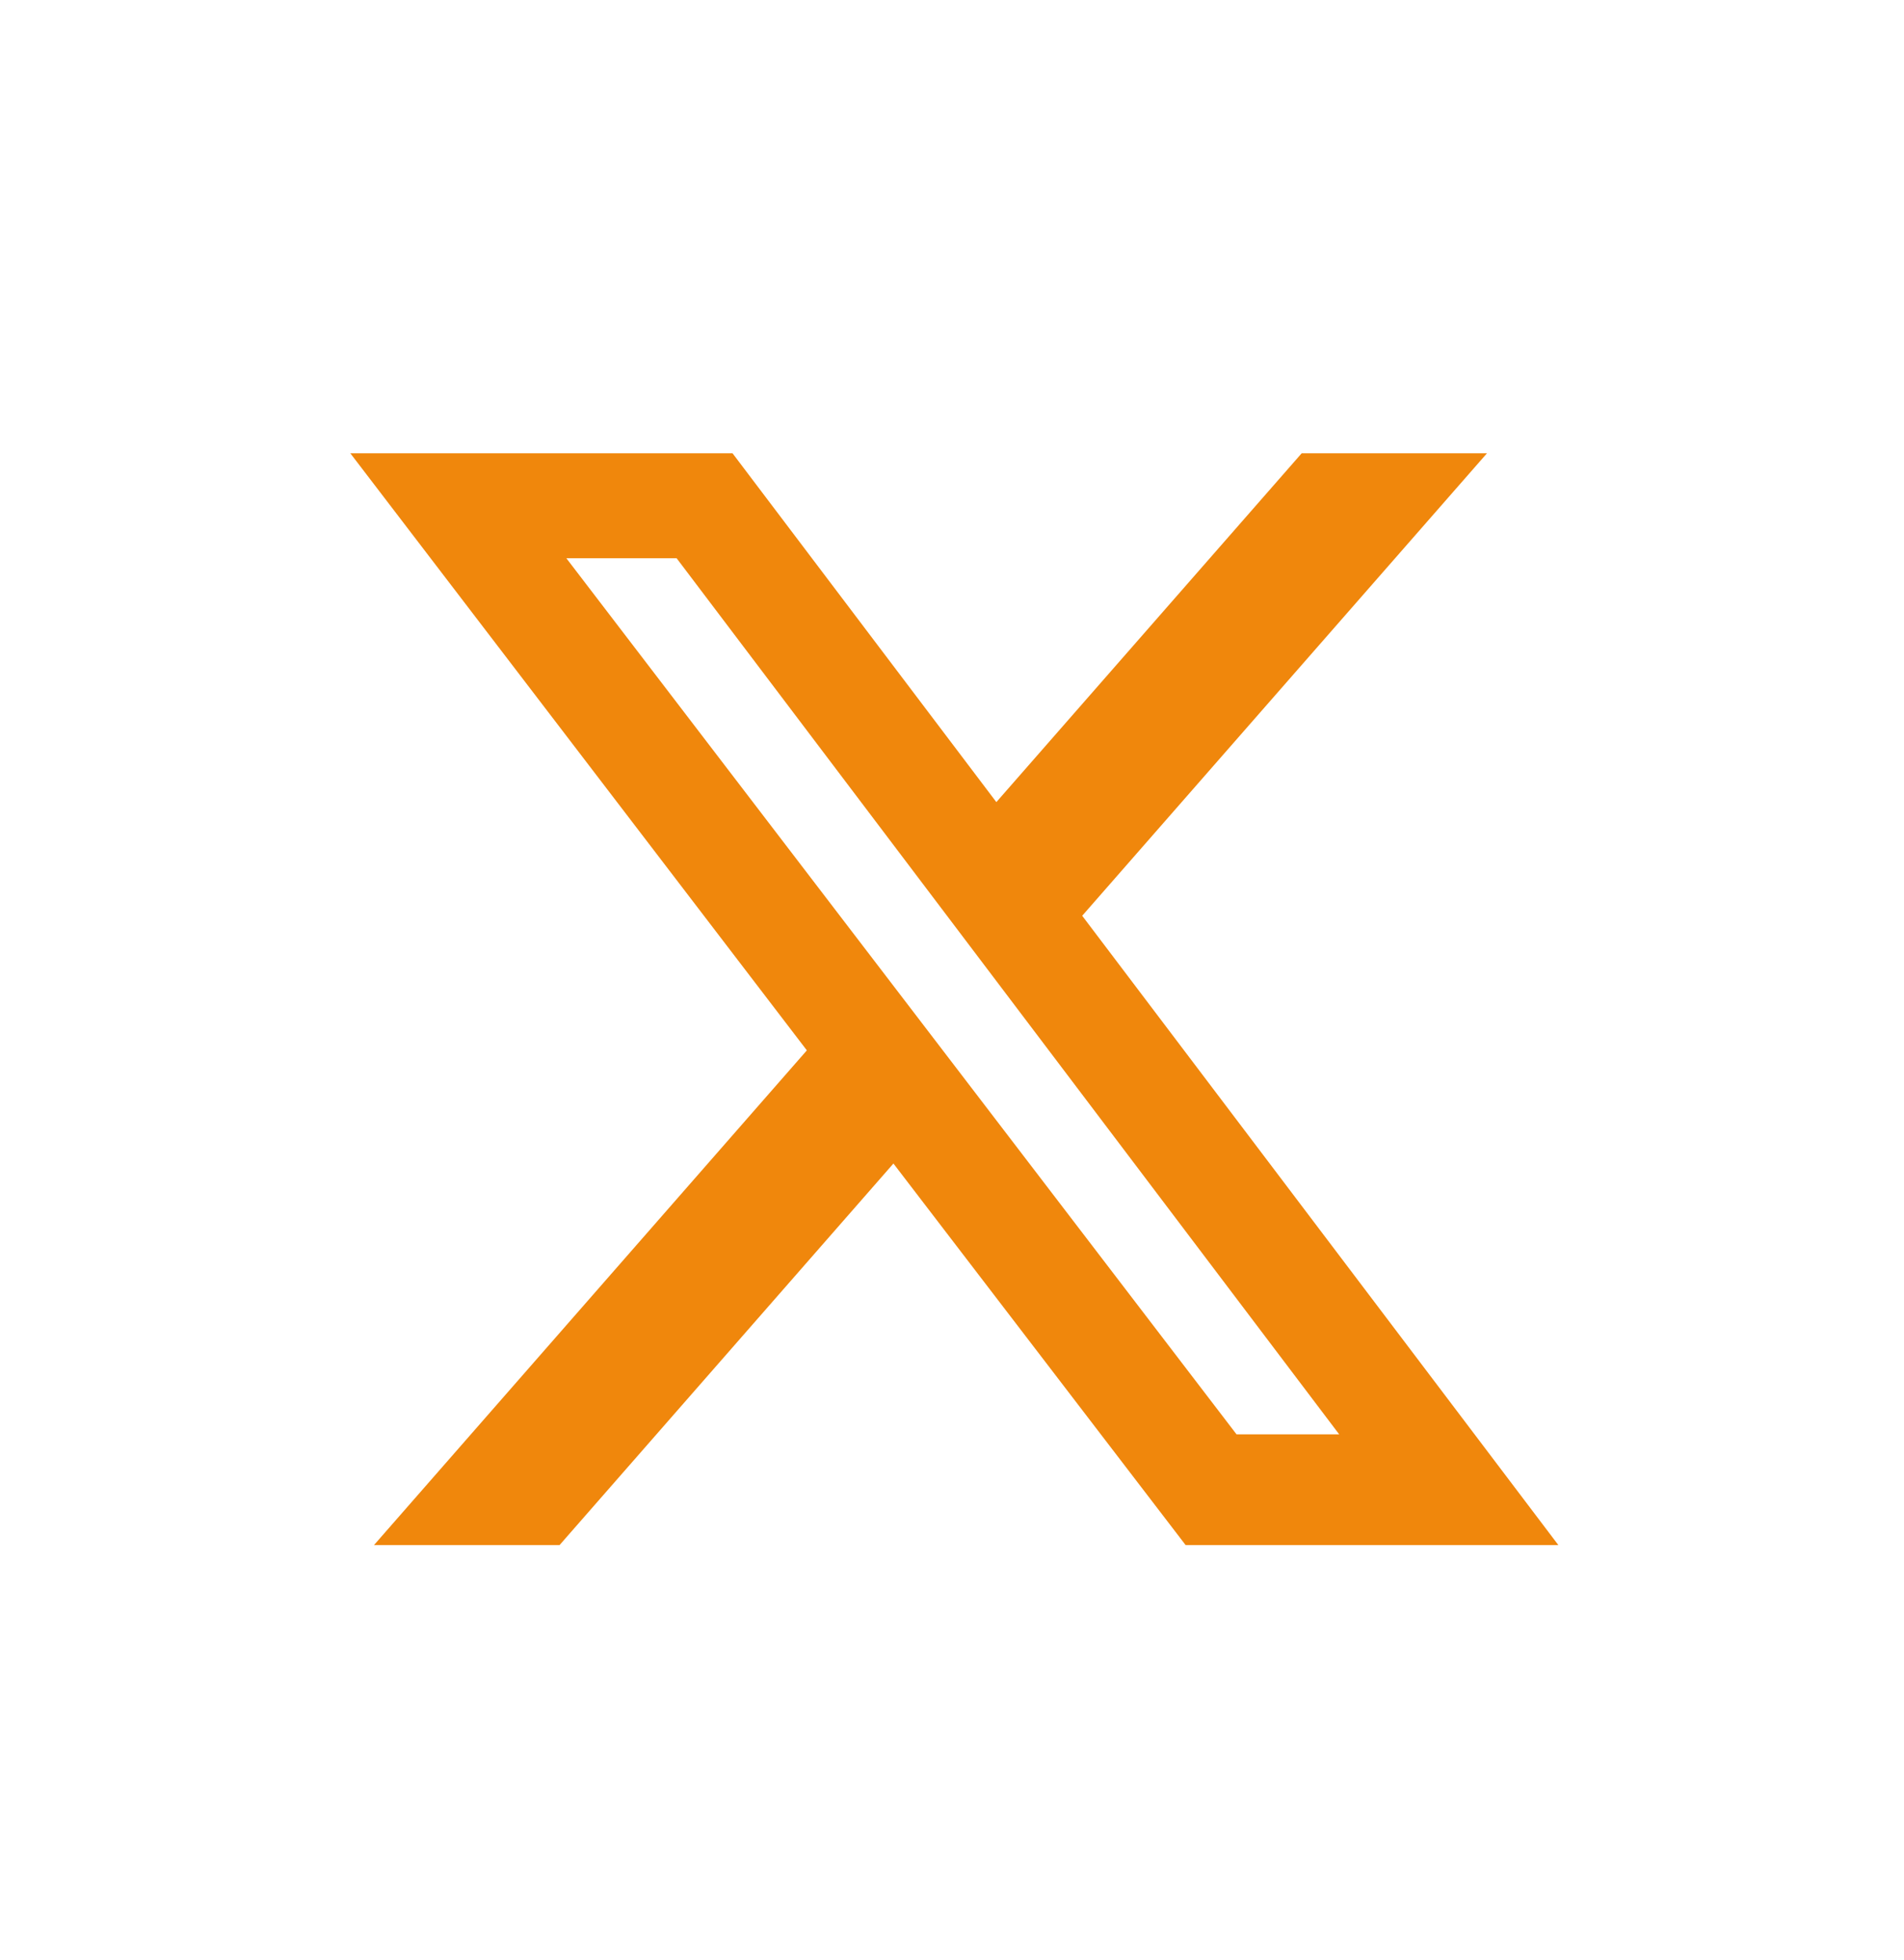 <svg width="34" height="35" viewBox="0 0 34 35" fill="none" xmlns="http://www.w3.org/2000/svg">
<path d="M23.244 8.096H26.553L19.325 16.356L27.828 27.596H21.172L15.954 20.781L9.992 27.596H6.678L14.408 18.76L6.256 8.096H13.081L17.792 14.326L23.244 8.096ZM22.081 25.618H23.914L12.083 9.971H10.114L22.081 25.618Z" fill="#F0870C"/>
</svg>
